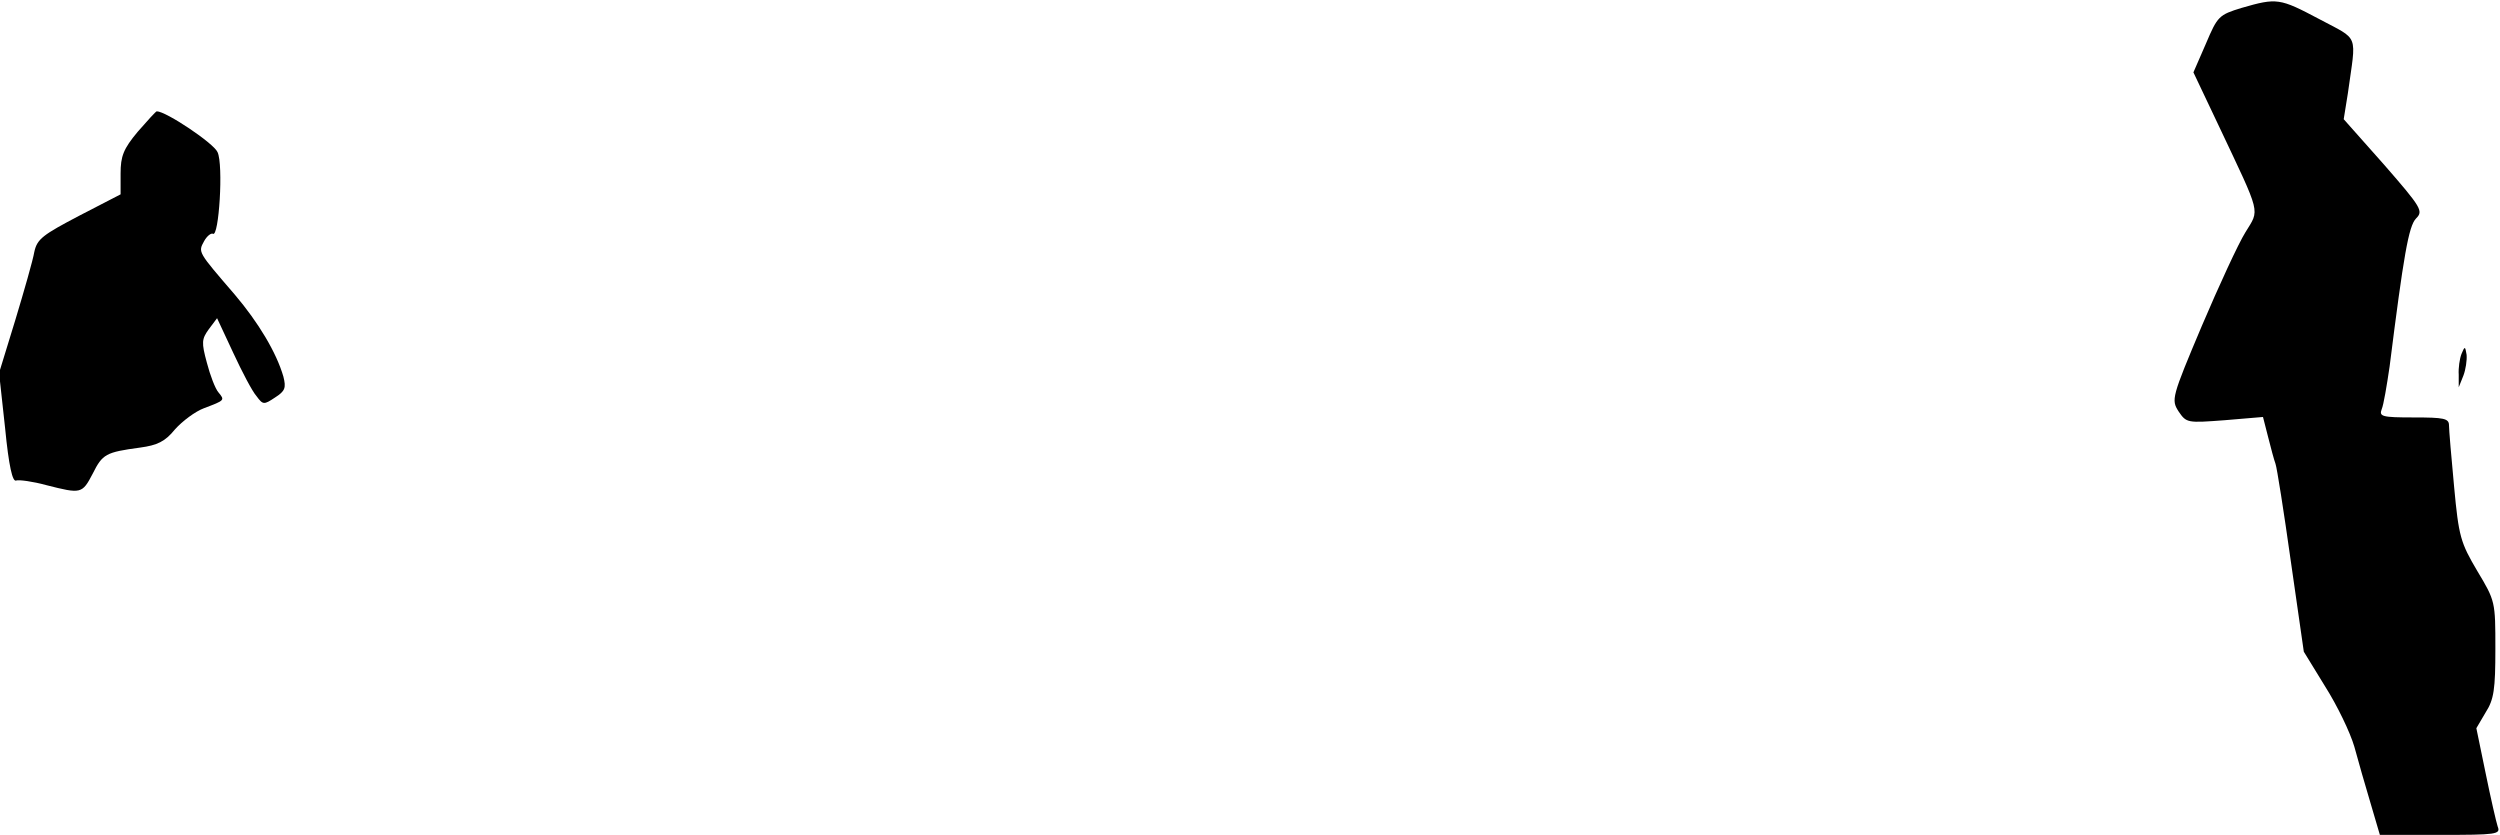 <?xml version="1.0" standalone="no"?>
<!DOCTYPE svg PUBLIC "-//W3C//DTD SVG 20010904//EN"
 "http://www.w3.org/TR/2001/REC-SVG-20010904/DTD/svg10.dtd">
<svg version="1.0" xmlns="http://www.w3.org/2000/svg"
 width="539pt" height="180pt" viewBox="0 0 539 180"
 preserveAspectRatio="xMidYMid meet">
<g transform="translate(0,180) scale(0.1,-0.1)"
fill="#000000" stroke="none">
<path fill="#000000" stroke="none" d="M4833 1783 c-49 -15 -52 -18 -77 -77
l-27 -62 55 -116 c92 -195 88 -178 57 -229 -15 -24 -57 -115 -94 -202 -65
-154 -66 -159 -50 -184 17 -25 19 -25 99 -19 l83 7 11 -43 c6 -24 13 -50 16
-58 3 -8 18 -103 33 -210 l28 -195 46 -75 c26 -41 54 -99 63 -130 8 -30 24
-85 35 -122 l20 -68 130 0 c121 0 131 1 124 18 -3 9 -15 61 -26 115 l-20 97
20 34 c18 28 21 50 21 137 0 102 0 103 -39 168 -36 61 -40 74 -50 182 -6 63
-11 123 -11 132 0 15 -11 17 -76 17 -69 0 -75 2 -69 18 4 9 11 51 17 92 30
238 41 303 57 319 16 16 12 23 -69 116 l-87 98 9 56 c18 131 26 113 -62 160
-85 45 -91 46 -167 24z"/>
<path fill="#000000" stroke="none" d="M297 1516 c-31 -37 -37 -53 -37 -90 l0
-45 -89 -46 c-78 -41 -91 -50 -97 -78 -3 -18 -22 -84 -41 -147 l-35 -114 13
-119 c8 -82 16 -117 24 -113 6 2 36 -2 65 -10 75 -19 77 -19 100 25 21 42 28
46 102 56 37 5 54 13 75 39 16 18 44 39 63 46 45 17 45 17 31 34 -7 8 -18 37
-25 64 -12 44 -11 51 4 72 l18 24 35 -75 c19 -41 41 -83 50 -93 14 -19 16 -19
40 -3 22 14 24 21 18 45 -15 52 -54 117 -105 177 -80 93 -79 91 -66 115 6 11
15 18 19 16 13 -9 23 149 10 176 -8 19 -111 88 -131 88 -2 0 -20 -20 -41 -44z"/>
<path fill="#000000" stroke="none" d="M5307 1037 c-4 -10 -7 -31 -6 -45 l0
-27 10 25 c5 13 8 33 7 45 -3 19 -4 19 -11 2z"/>
</g>
</svg>
